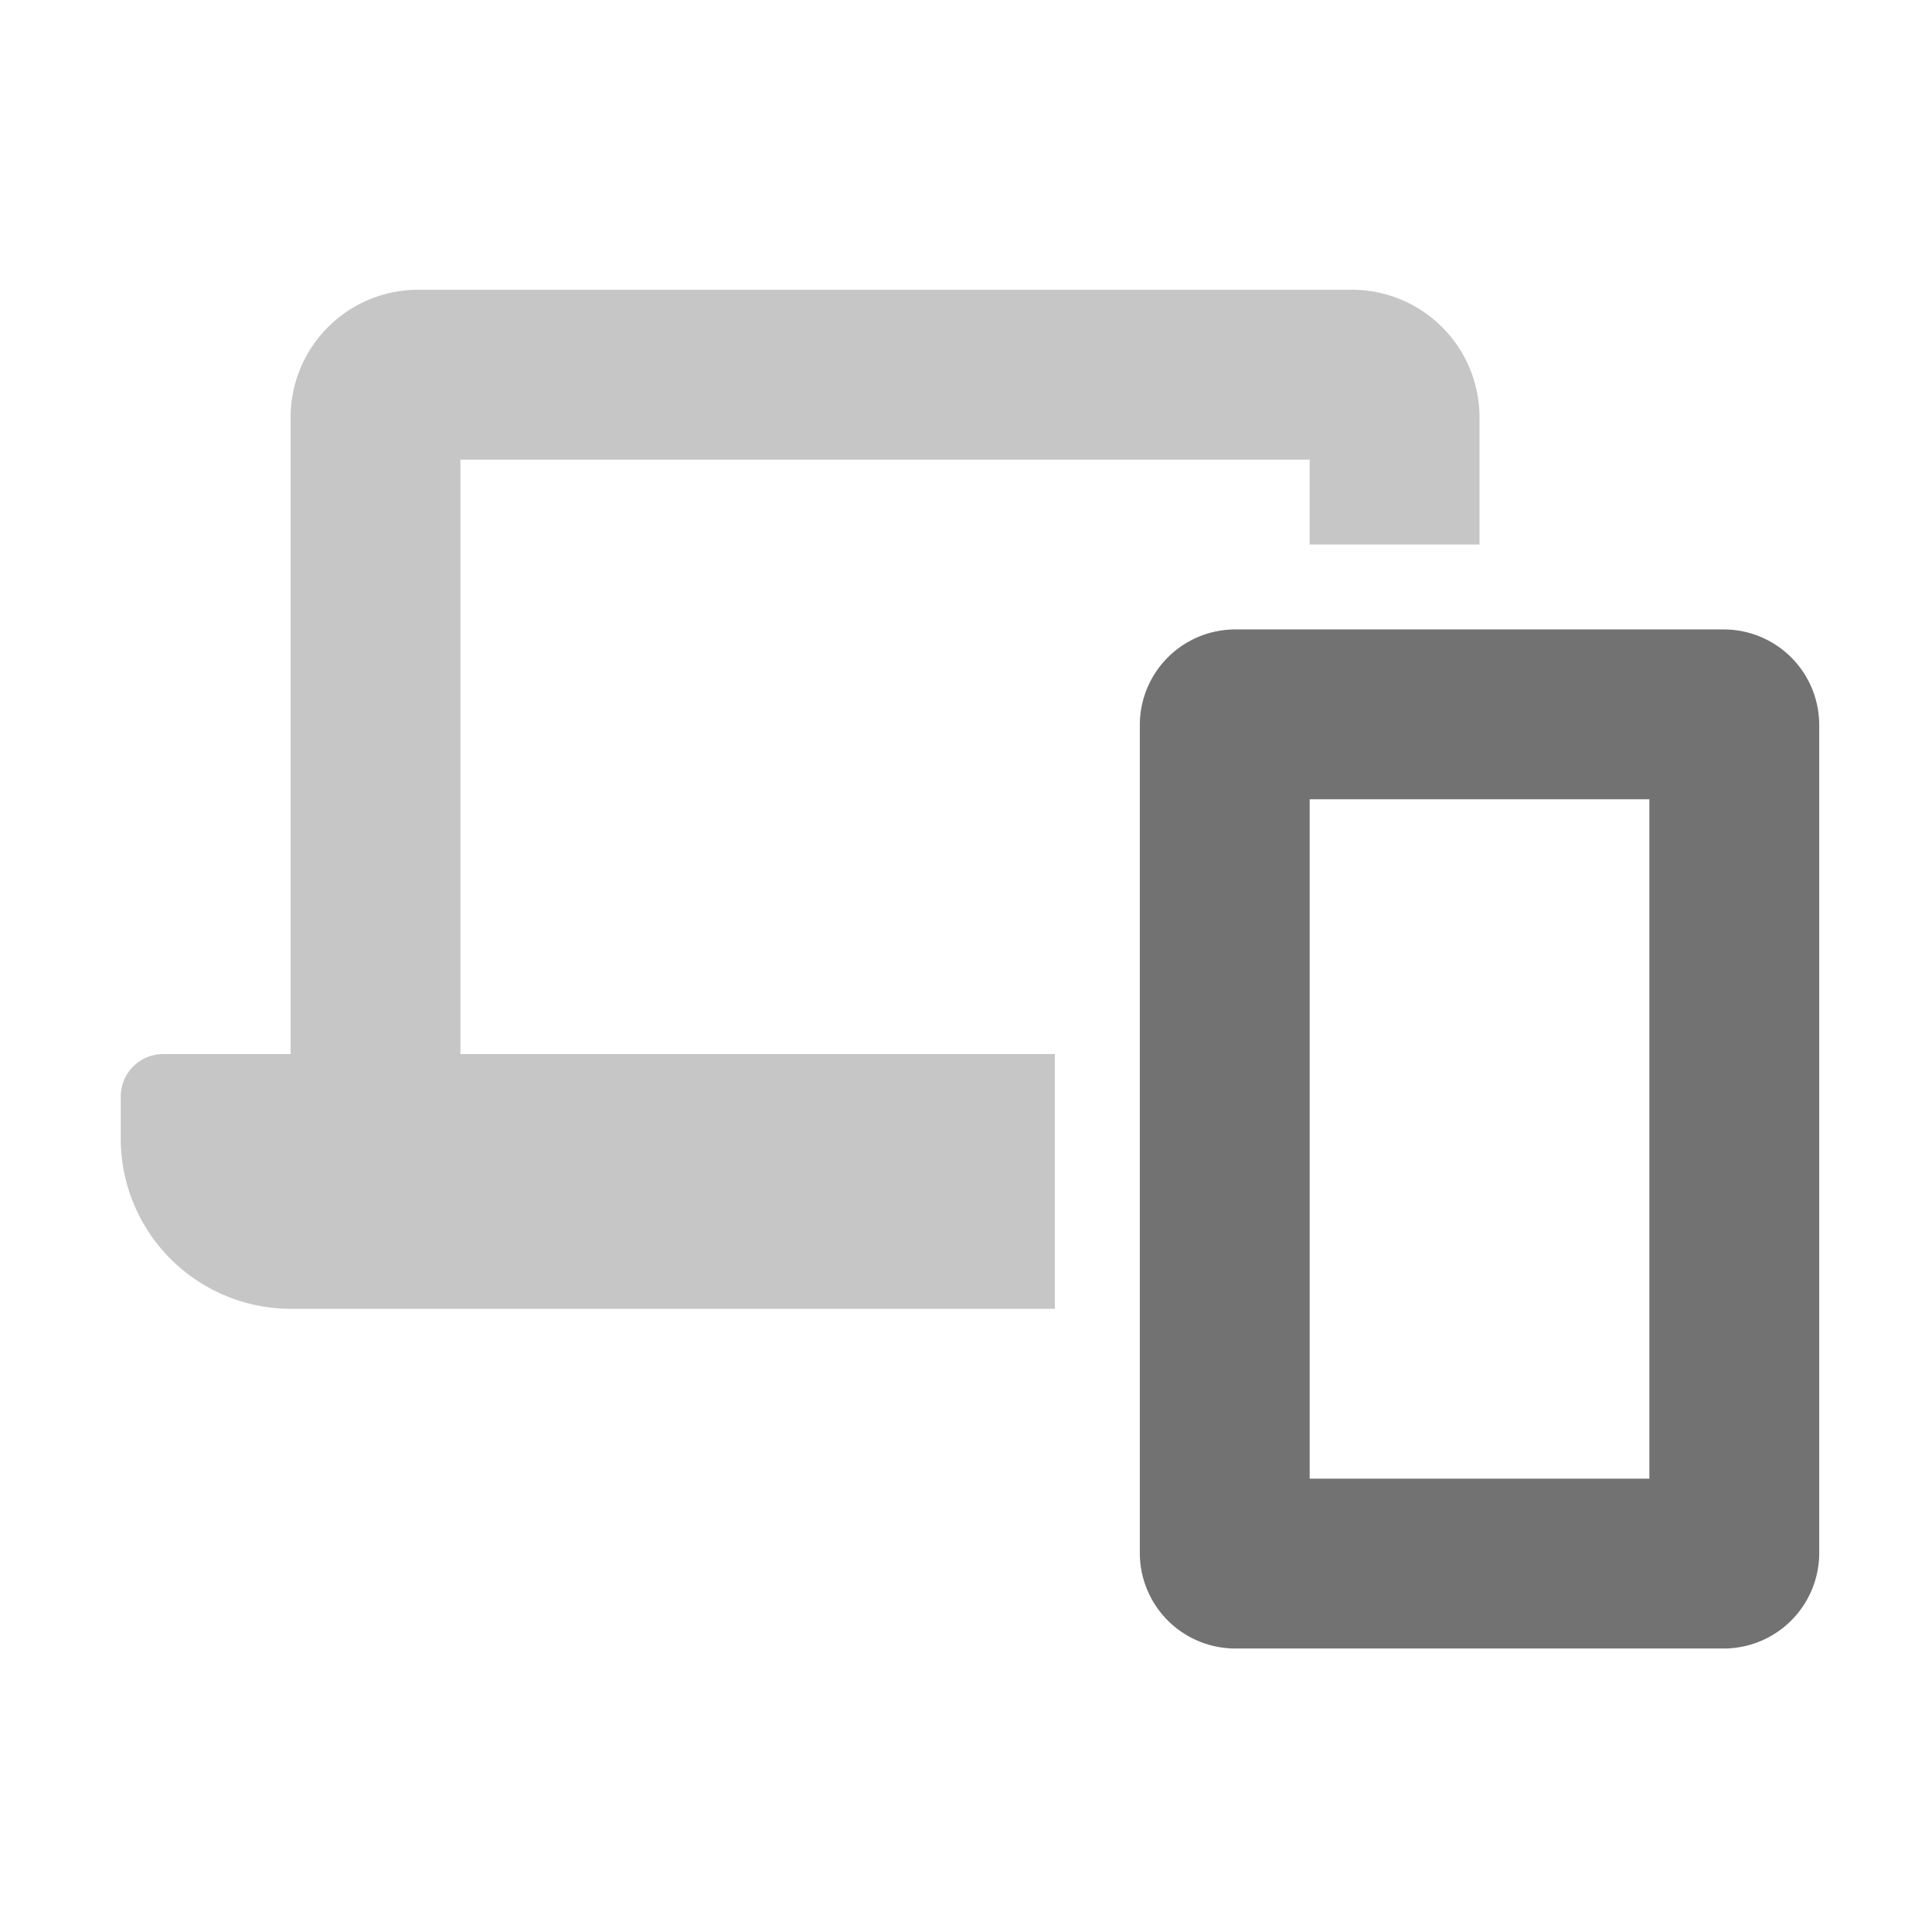 ﻿<?xml version='1.0' encoding='UTF-8'?>
<svg viewBox="-2 -4.799 32 32" xmlns="http://www.w3.org/2000/svg">
  <g transform="matrix(0.999, 0, 0, 0.999, 0, 0)">
    <g transform="matrix(0.044, 0, 0, 0.044, 0, 0)">
      <defs>
        <style>.fa-secondary{opacity:.4}</style>
      </defs>
      <path d="M128, 64L448, 64L448, 96L512, 96L512, 48A48.1 48.1 0 0 0 464.09, 0L111.91, 0A48.1 48.1 0 0 0 64, 48L64, 288L16, 288A16 16 0 0 0 0, 304L0, 320A64.14 64.14 0 0 0 63.91, 384L352, 384L352, 288L128, 288z" fill="#727272" opacity="0.4" fill-opacity="1" class="Black" />
      <path d="M604, 128L420, 128A36 36 0 0 0 384, 164L384, 476A36 36 0 0 0 420, 512L604, 512A36 36 0 0 0 640, 476L640, 164A36 36 0 0 0 604, 128zM576, 448L448, 448L448, 192L576, 192z" fill="#727272" fill-opacity="1" class="Black" />
    </g>
  </g>
</svg>